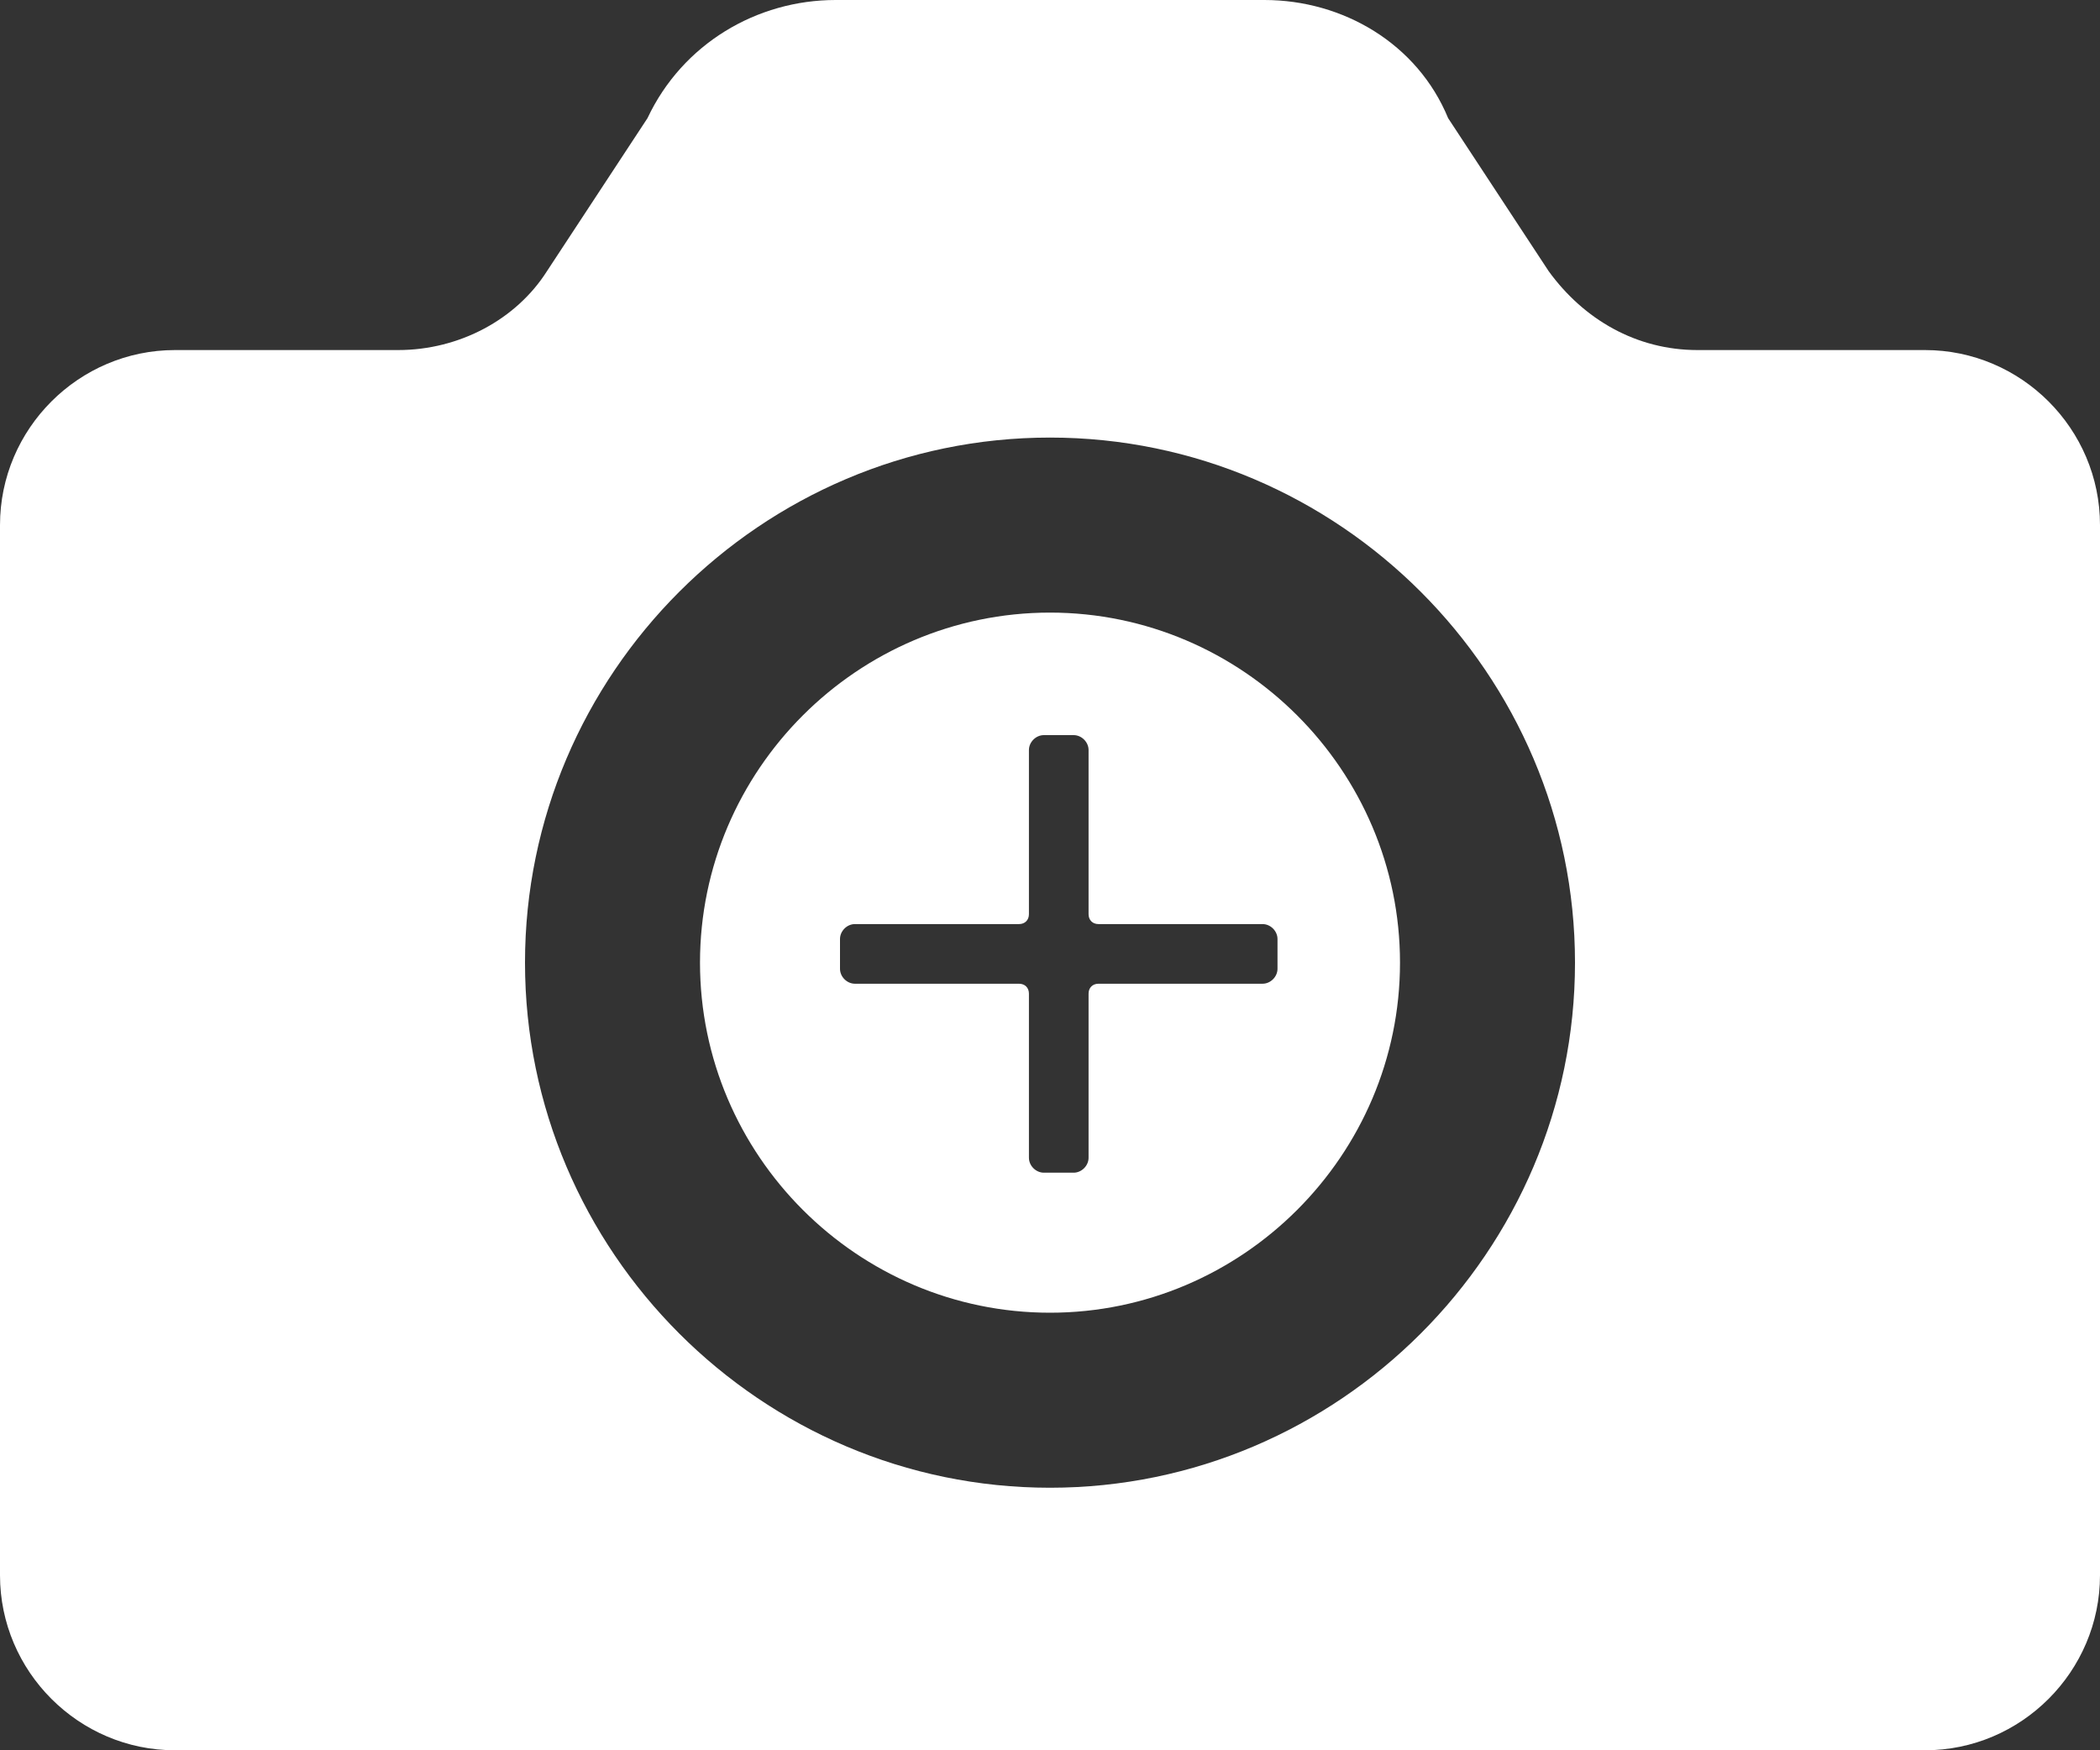 <?xml version="1.0" encoding="UTF-8" standalone="no"?>
<svg width="60px" height="50px" viewBox="0 0 60 50" version="1.1" xmlns="http://www.w3.org/2000/svg" xmlns:xlink="http://www.w3.org/1999/xlink">
    <rect x="0" y="0" width="60" height="50" fill="#333333" stroke="none"/>
    <!-- Generator: Sketch 39.1 (31720) - http://www.bohemiancoding.com/sketch -->
    <title>Combined Shape</title>
    <desc>Created with Sketch.</desc>
    <defs></defs>
    <g id="proto-FINAL" stroke="none" stroke-width="1" fill="none" fill-rule="evenodd">
        <g id="dash-sys-dialog" transform="translate(-105, -268)" fill="#FFFFFF">
            <g id="LEFT-RAIL" transform="translate(15, 216)">
                <g id="rollover" transform="translate(45, 0)">
                    <path d="M75,69.5 C69.5,69.5 65,74 65,79.5 C65,85 69.5,89.5 75,89.5 C80.5,89.5 85,85 85,79.5 C85,74 80.5,69.5 75,69.5 L75,69.5 Z M100,62 L93.5,62 C91.75,62 90.25,61.125 89.25,59.75 L86.375,55.375 C85.5,53.25 83.375,52 81.125,52 L68.875,52 C66.625,52 64.5,53.25 63.5,55.375 L60.625,59.75 C59.75,61.125 58.125,62 56.375,62 L50,62 C47.25,62 45,64.25 45,67 L45,97 C45,99.75 47.25,102 50,102 L100,102 C102.75,102 105,99.75 105,97 L105,67 C105,64.25 102.75,62 100,62 L100,62 Z M75,94.5 C66.75,94.5 60,87.75 60,79.5 C60,71.25 66.75,64.5 75,64.5 C83.25,64.5 90,71.25 90,79.5 C90,87.75 83.25,94.5 75,94.5 Z M76.386,80.102 L81.074,80.102 C81.301,80.102 81.5,79.903 81.5,79.676 L81.5,78.824 C81.5,78.597 81.301,78.398 81.074,78.398 L76.386,78.398 C76.216,78.398 76.102,78.284 76.102,78.114 L76.102,73.426 C76.102,73.199 75.903,73 75.676,73 L74.824,73 C74.597,73 74.398,73.199 74.398,73.426 L74.398,78.114 C74.398,78.284 74.284,78.398 74.114,78.398 L69.426,78.398 C69.199,78.398 69,78.597 69,78.824 L69,79.676 C69,79.903 69.199,80.102 69.426,80.102 L74.114,80.102 C74.284,80.102 74.398,80.216 74.398,80.386 L74.398,85.074 C74.398,85.301 74.597,85.5 74.824,85.5 L75.676,85.5 C75.903,85.5 76.102,85.301 76.102,85.074 L76.102,80.386 C76.102,80.216 76.216,80.102 76.386,80.102 Z" id="Combined-Shape"></path>
                </g>
            </g>
        </g>
    </g>
</svg>